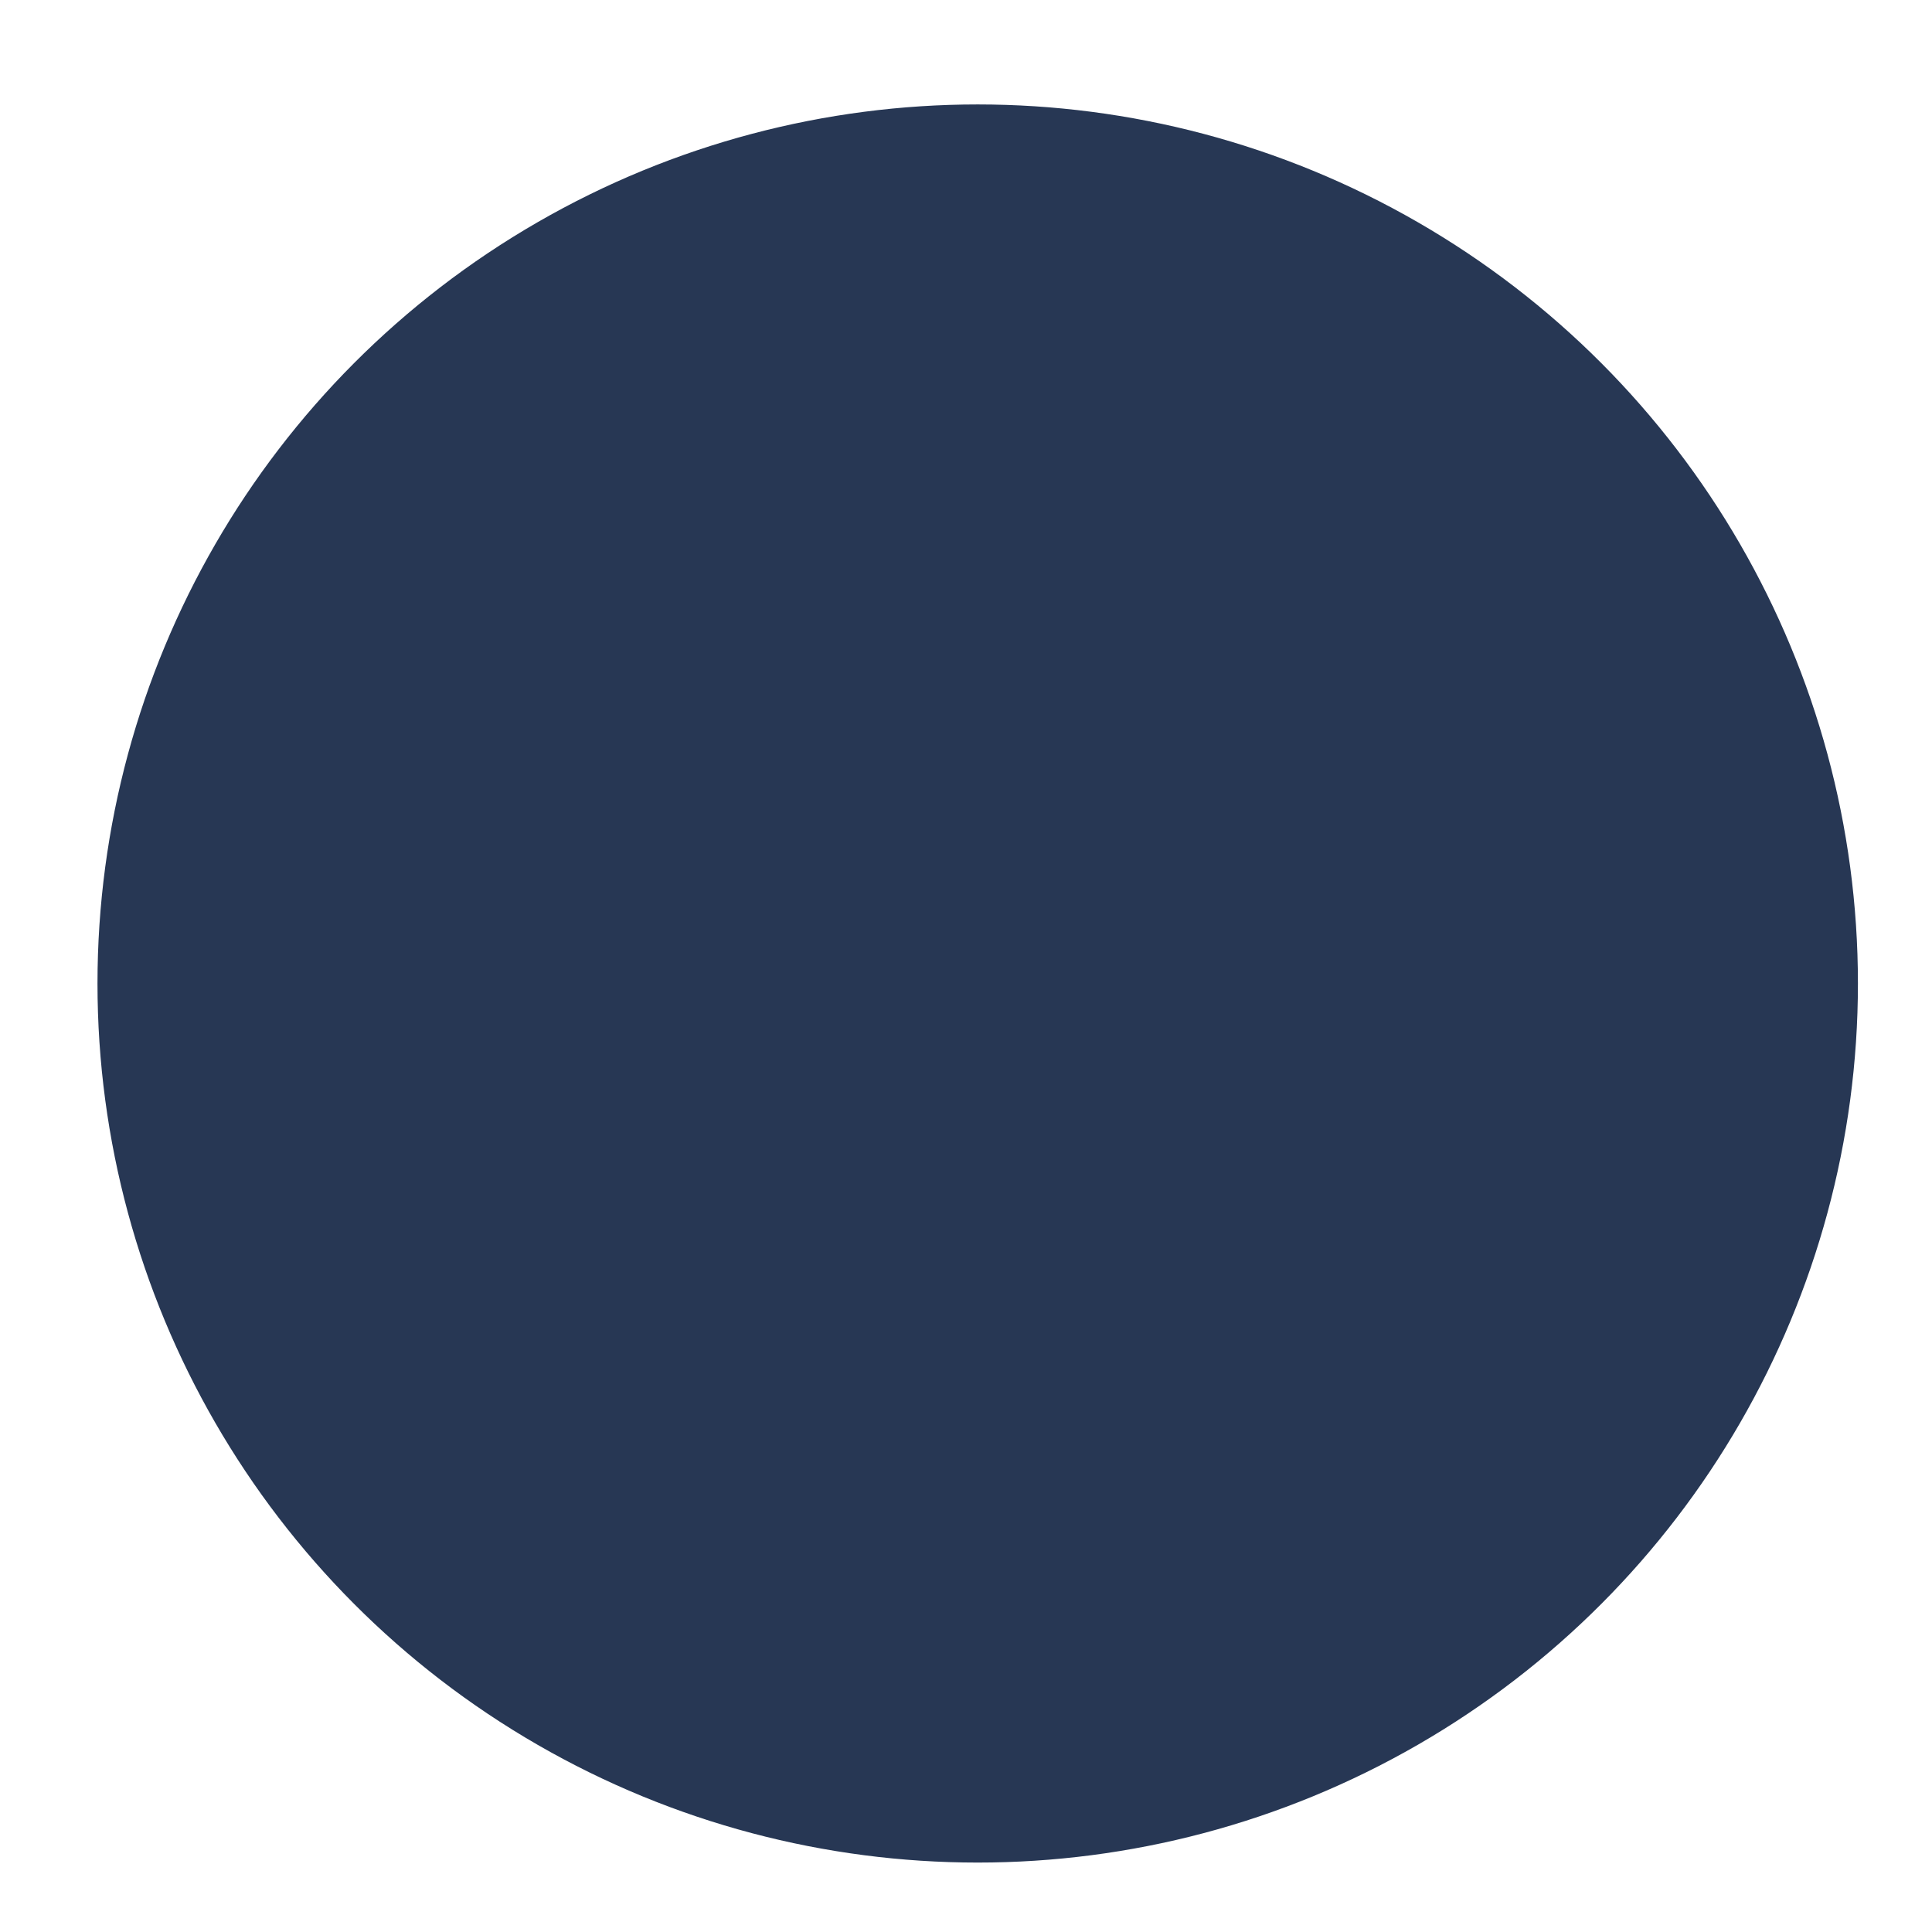 <svg width="50" height="50" xmlns="http://www.w3.org/2000/svg">
 <!-- Created with Method Draw - http://github.com/duopixel/Method-Draw/ -->
 <g>
  <title>background</title>
  <rect fill="#fff" id="canvas_background" height="52" width="52" y="-1" x="-1"/>
 </g>
 <g>
  <title>Layer 1</title>
  <ellipse stroke="#ffffff" ry="5.486" rx="5.486" id="svg_4" cy="432.039" cx="617.872" stroke-width="0.5" fill="#273754"/>
  <ellipse stroke="#ffffff" ry="23" rx="23.03" id="svg_3" cy="25.453" cx="25.303" stroke-width="0.5" fill="#273754"/>
 </g>
</svg>